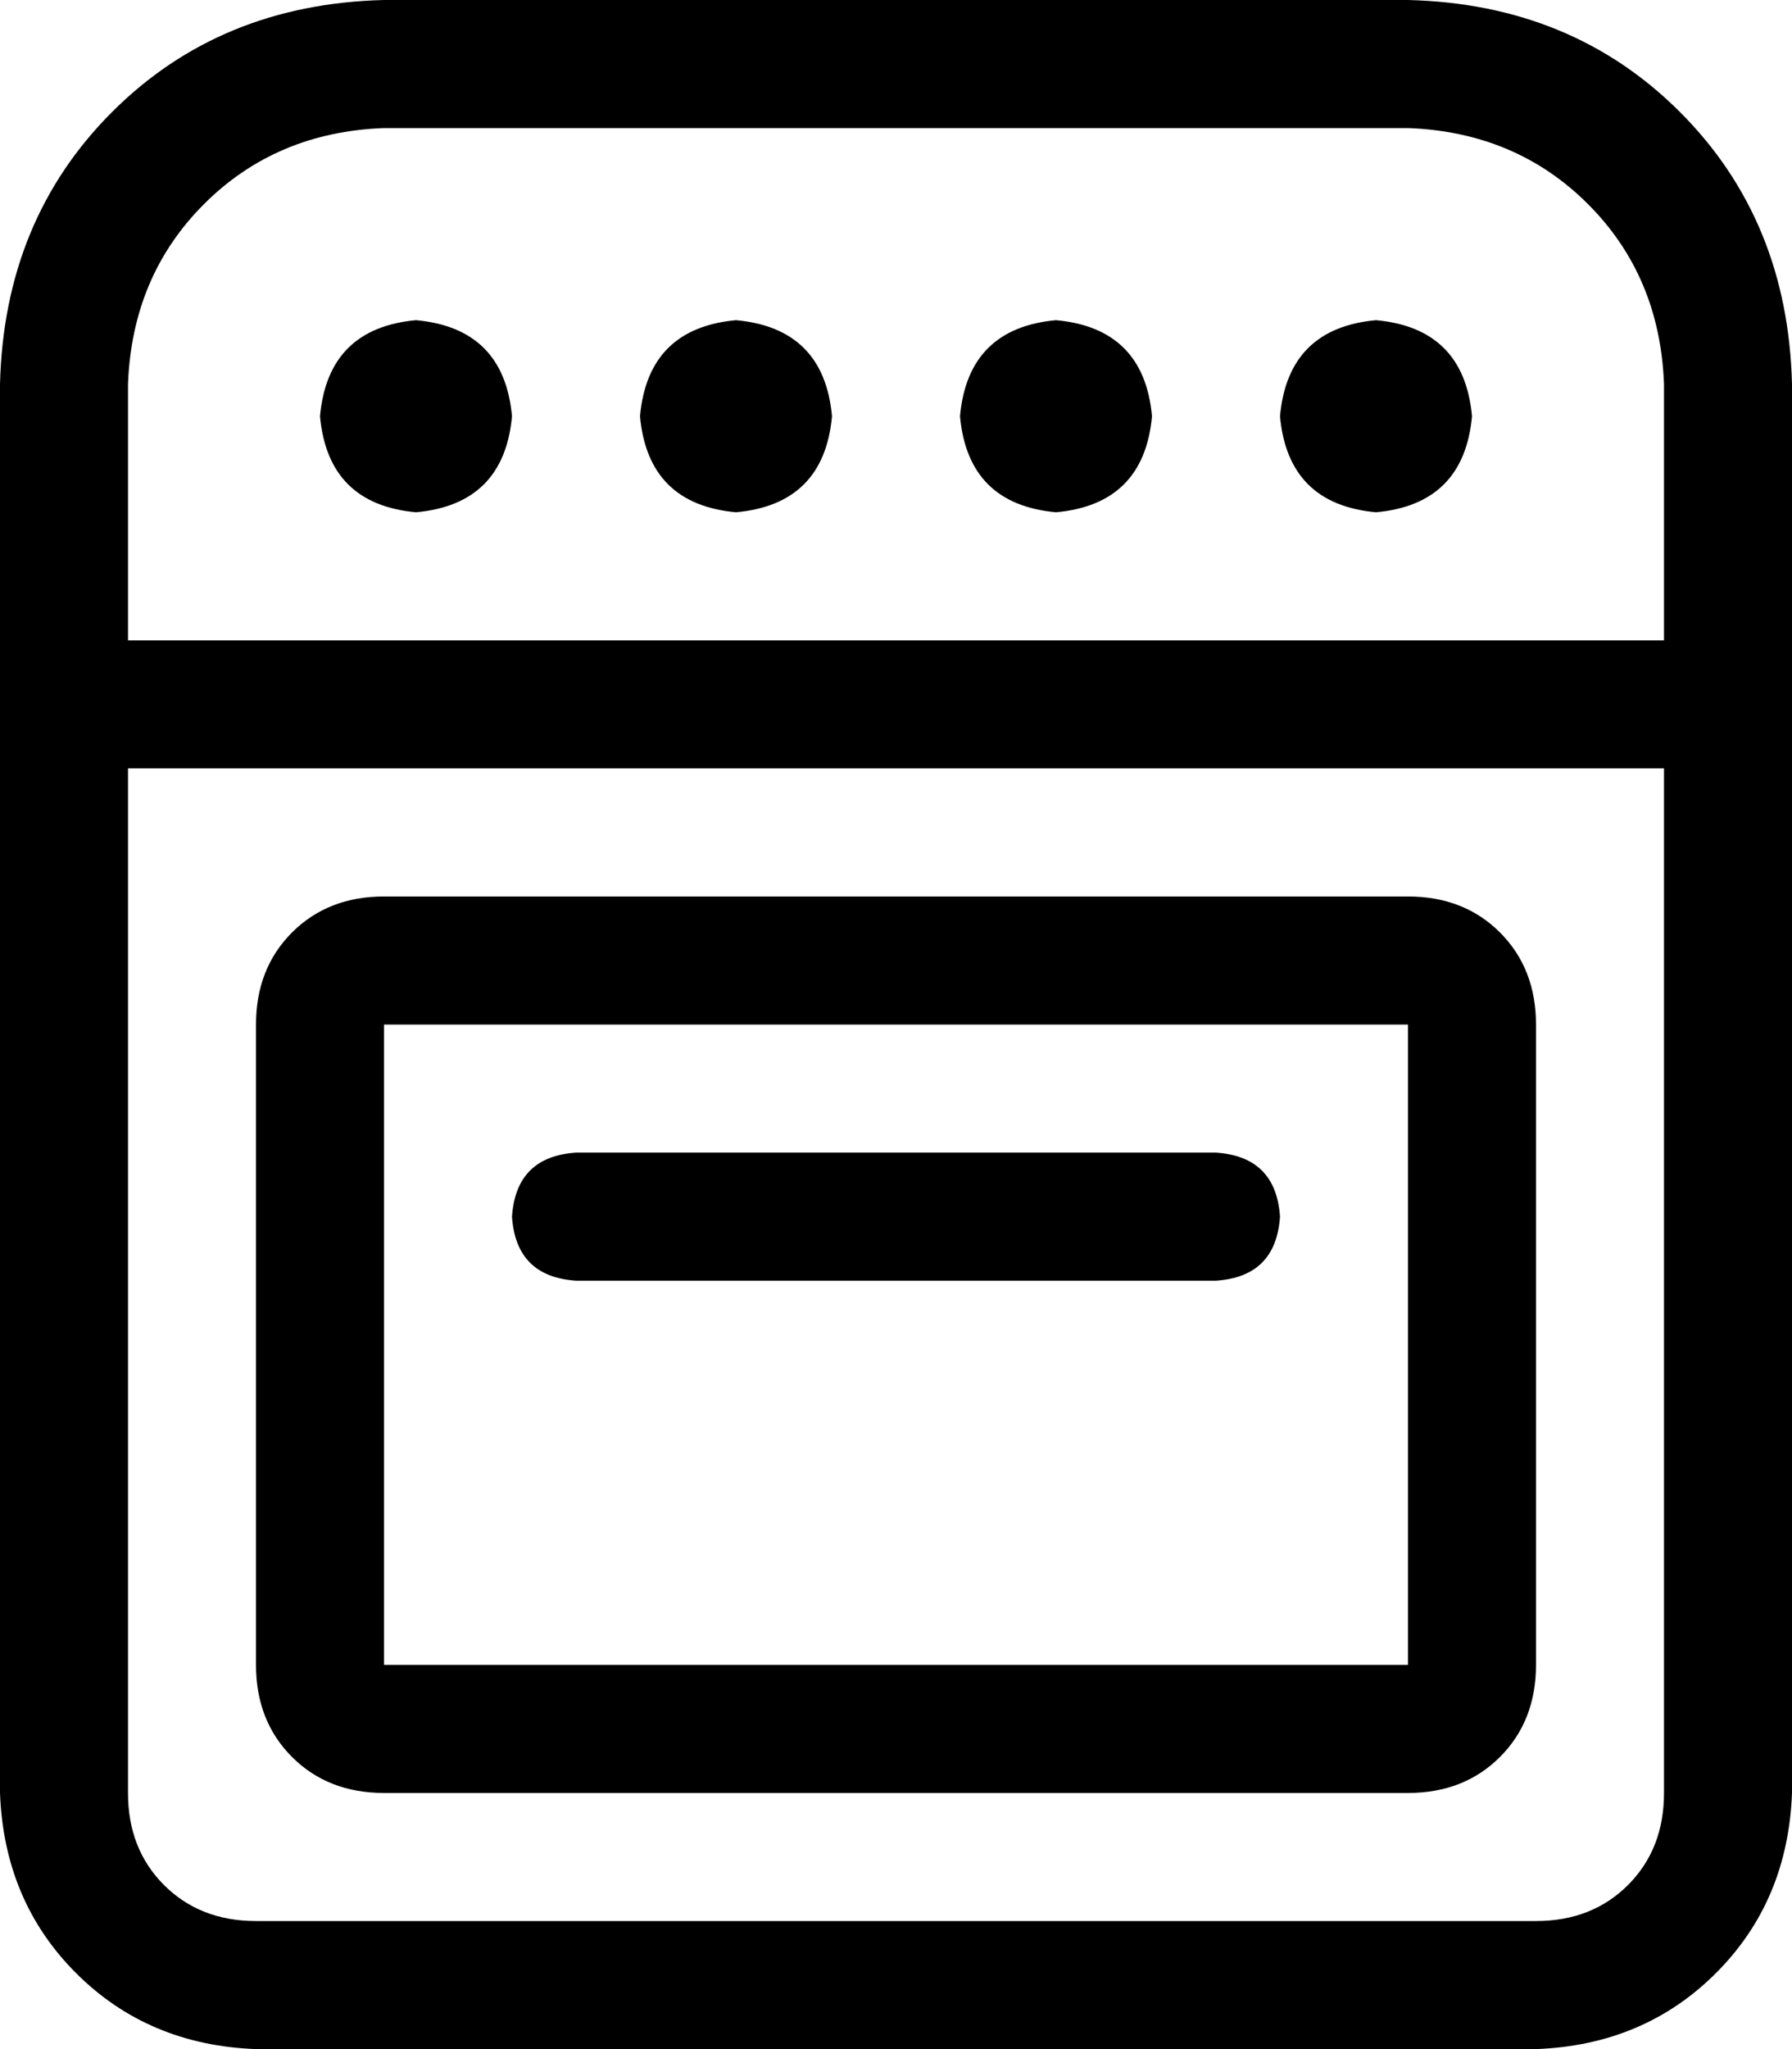 <svg viewBox="0 0 448 512">
  <path
    d="M 96 32 Q 69 33 51 51 L 51 51 Q 33 69 32 96 L 32 160 L 416 160 L 416 96 Q 415 69 397 51 Q 379 33 352 32 L 96 32 L 96 32 Z M 32 192 L 32 448 Q 32 462 41 471 Q 50 480 64 480 L 384 480 Q 398 480 407 471 Q 416 462 416 448 L 416 192 L 32 192 L 32 192 Z M 0 96 Q 1 55 28 28 L 28 28 Q 55 1 96 0 L 352 0 Q 393 1 420 28 Q 447 55 448 96 L 448 448 Q 447 475 429 493 Q 411 511 384 512 L 64 512 Q 37 511 19 493 Q 1 475 0 448 L 0 96 L 0 96 Z M 104 80 Q 126 82 128 104 Q 126 126 104 128 Q 82 126 80 104 Q 82 82 104 80 L 104 80 Z M 160 104 Q 162 82 184 80 Q 206 82 208 104 Q 206 126 184 128 Q 162 126 160 104 L 160 104 Z M 264 80 Q 286 82 288 104 Q 286 126 264 128 Q 242 126 240 104 Q 242 82 264 80 L 264 80 Z M 320 104 Q 322 82 344 80 Q 366 82 368 104 Q 366 126 344 128 Q 322 126 320 104 L 320 104 Z M 96 256 L 96 416 L 352 416 L 352 256 L 96 256 L 96 256 Z M 64 256 Q 64 242 73 233 L 73 233 Q 82 224 96 224 L 352 224 Q 366 224 375 233 Q 384 242 384 256 L 384 416 Q 384 430 375 439 Q 366 448 352 448 L 96 448 Q 82 448 73 439 Q 64 430 64 416 L 64 256 L 64 256 Z M 128 304 Q 129 289 144 288 L 304 288 Q 319 289 320 304 Q 319 319 304 320 L 144 320 Q 129 319 128 304 L 128 304 Z"
  />
</svg>